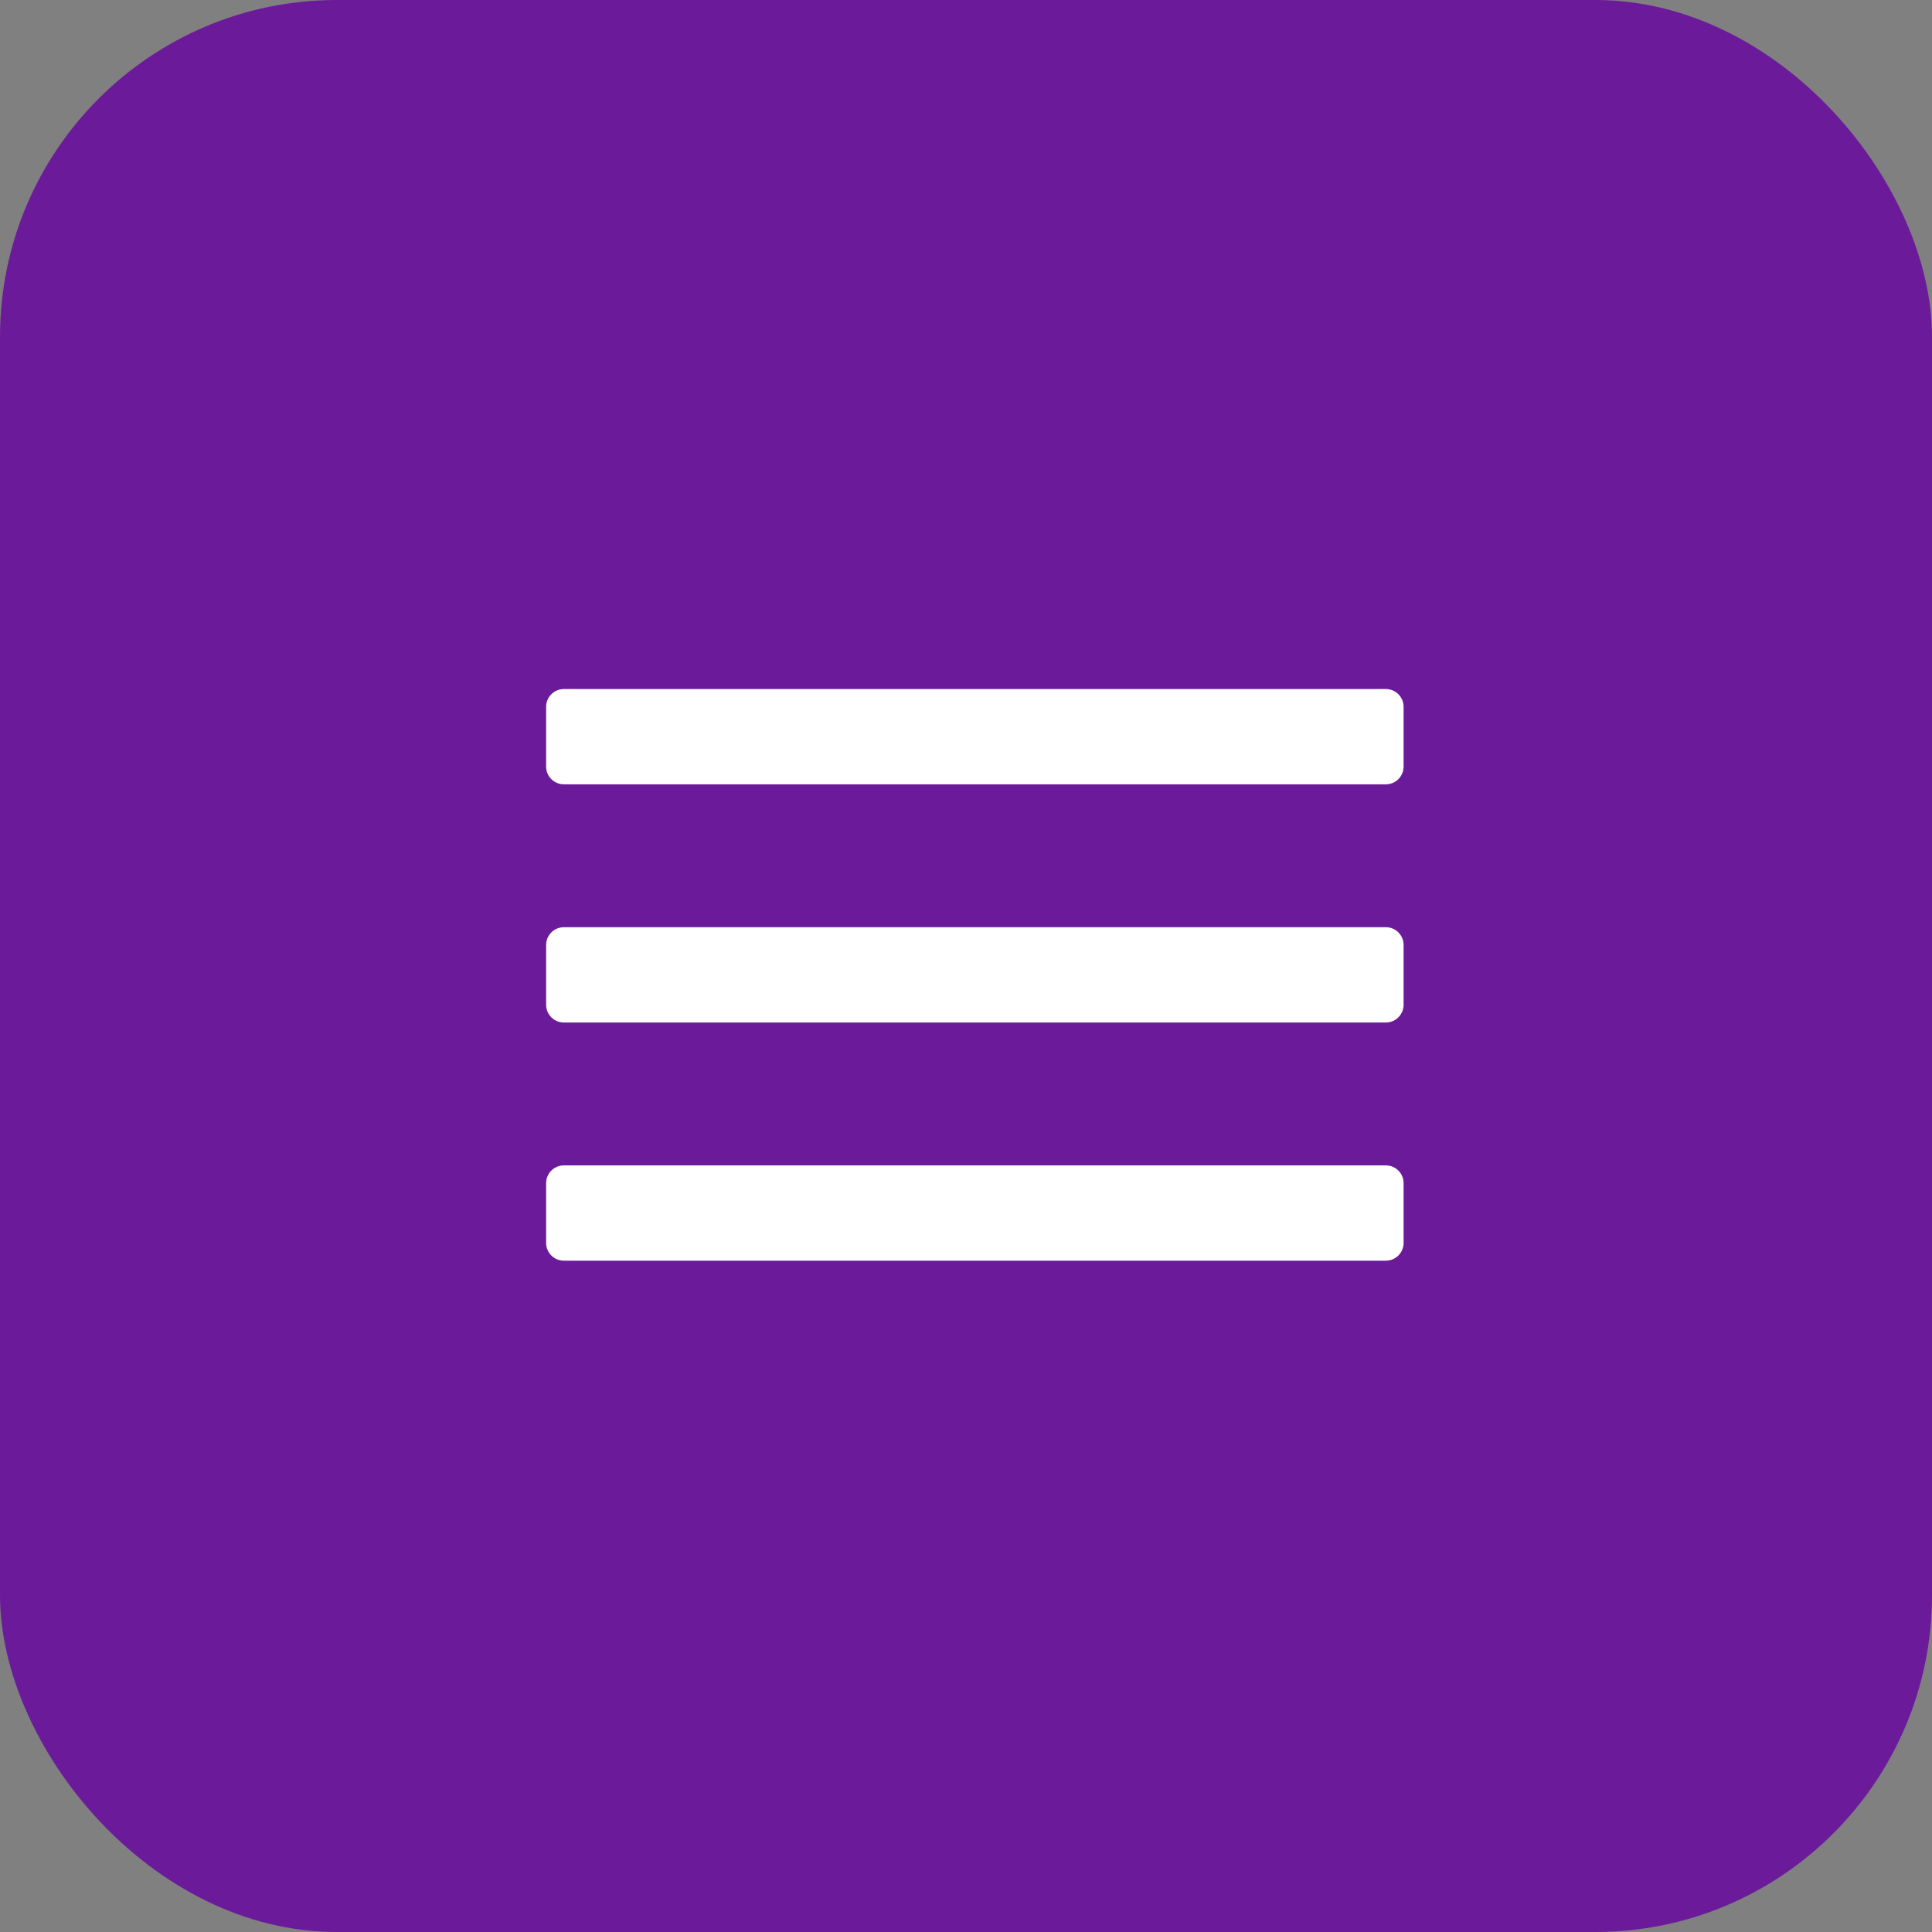 <?xml version="1.0" encoding="UTF-8"?>
<svg width="109px" height="109px" viewBox="0 0 109 109" version="1.1" xmlns="http://www.w3.org/2000/svg" xmlns:xlink="http://www.w3.org/1999/xlink">
    <rect x="0" y="0" width="109" height="109" fill="#808080" stroke="none"/>
    <!-- Generator: Sketch 63.1 (92452) - https://sketch.com -->
    <title>fps-form</title>
    <desc>Created with Sketch.</desc>
    <g id="Symbols" stroke="none" stroke-width="1" fill="none" fill-rule="evenodd">
        <g id="FEB/component/form">
            <g id="fps-form">
                <g id="Group">
                    <rect id="Rectangle" fill="#6B1B9A" x="0" y="0" width="109" height="109" rx="19"></rect>
                    <g id=".platform/icon/menu" transform="translate(12, 12)" fill="#FFFFFF">
                        <g id="Combined-Shape">
                            <path d="M66.188,53.75 C66.74,53.75 67.188,54.198 67.188,54.75 L67.188,58.125 C67.188,58.677 66.74,59.125 66.188,59.125 L19.812,59.125 C19.26,59.125 18.812,58.677 18.812,58.125 L18.812,54.75 C18.812,54.198 19.26,53.75 19.812,53.75 L66.188,53.75 Z M66.188,40.312 C66.74,40.312 67.188,40.76 67.188,41.312 L67.188,44.688 C67.188,45.24 66.74,45.688 66.188,45.688 L19.812,45.688 C19.26,45.688 18.812,45.24 18.812,44.688 L18.812,41.312 C18.812,40.76 19.26,40.312 19.812,40.312 L66.188,40.312 Z M66.188,26.875 C66.74,26.875 67.188,27.323 67.188,27.875 L67.188,31.25 C67.188,31.802 66.74,32.25 66.188,32.25 L19.812,32.25 C19.26,32.25 18.812,31.802 18.812,31.25 L18.812,27.875 C18.812,27.323 19.26,26.875 19.812,26.875 L66.188,26.875 Z"></path>
                        </g>
                    </g>
                </g>
            </g>
        </g>
    </g>
</svg>